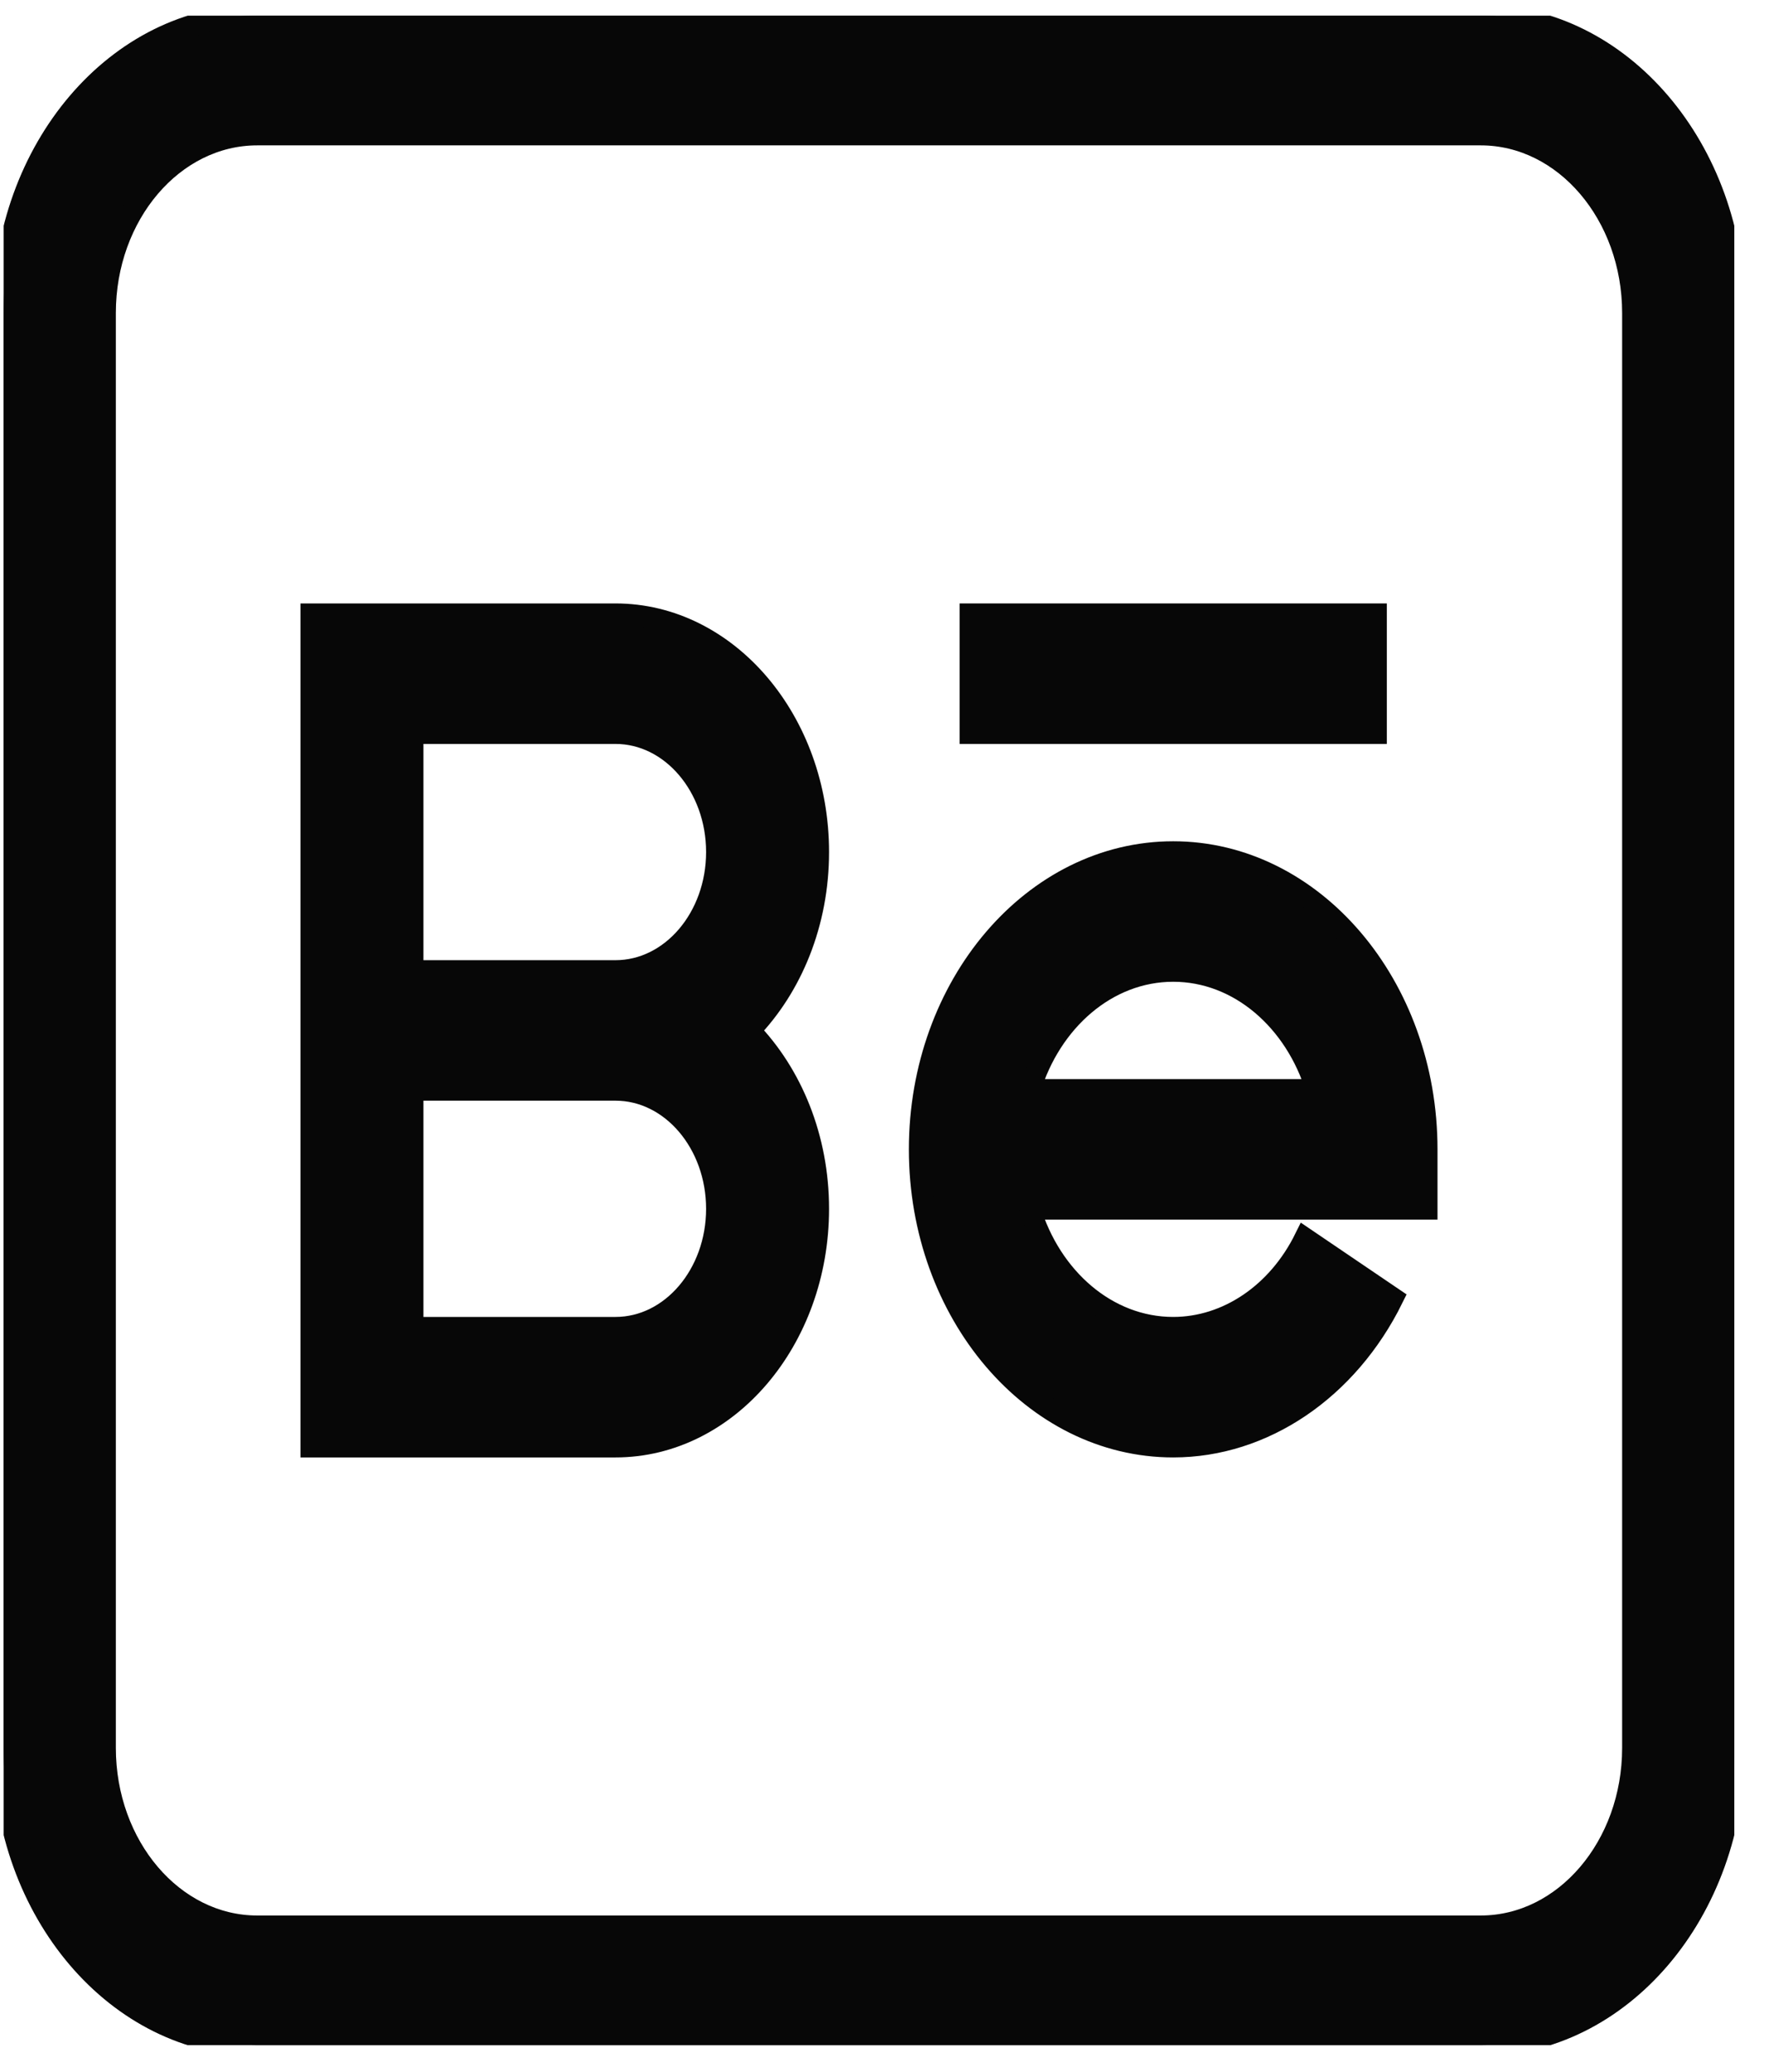 <svg width="41" height="48" viewBox="0 0 41 48" fill="none" xmlns="http://www.w3.org/2000/svg">
<g clip-path="url(#clip0_169_15)">
<path d="M34.32 0.363H5.96C2.72 0.363 0.085 3.453 0.085 7.251V40.494C0.085 44.292 2.72 47.382 5.96 47.382H34.32C37.56 47.382 40.196 44.292 40.196 40.494V7.251C40.196 3.453 37.56 0.363 34.32 0.363ZM37.846 40.494C37.846 42.773 36.264 44.627 34.32 44.627H5.96C4.016 44.627 2.435 42.773 2.435 40.494V7.251C2.435 4.972 4.016 3.118 5.96 3.118H34.32C36.264 3.118 37.846 4.972 37.846 7.251V40.494Z" fill="#070707" stroke="#070707" stroke-width="0.5"/>
<path d="M18.965 19.74C18.965 16.702 16.857 14.23 14.265 14.23H7.214V33.515H14.265C16.857 33.515 18.965 31.044 18.965 28.005C18.965 26.361 18.347 24.883 17.369 23.873C18.347 22.862 18.965 21.385 18.965 19.74ZM16.615 28.005C16.615 29.524 15.561 30.76 14.265 30.76H9.564V25.25H14.265C15.561 25.25 16.615 26.486 16.615 28.005ZM9.564 22.495V16.985H14.265C15.561 16.985 16.615 18.221 16.615 19.74C16.615 21.26 15.561 22.495 14.265 22.495H9.564Z" fill="#070707" stroke="#070707" stroke-width="0.5"/>
<path d="M27.191 19.74C23.951 19.74 21.315 22.83 21.315 26.628C21.315 30.425 23.951 33.515 27.191 33.515C29.282 33.515 31.232 32.196 32.28 30.073L30.245 28.693C29.616 29.968 28.446 30.76 27.191 30.76C25.659 30.76 24.352 29.609 23.867 28.005H33.067V26.628C33.067 22.83 30.431 19.74 27.191 19.74ZM23.867 25.25C24.352 23.647 25.659 22.495 27.191 22.495C28.723 22.495 30.03 23.647 30.515 25.25H23.867Z" fill="#070707" stroke="#070707" stroke-width="0.5"/>
<path d="M22.491 14.23H31.892V16.985H22.491V14.23Z" fill="#070707" stroke="#070707" stroke-width="0.5"/>
</g>
<defs>
<clipPath id="clip0_169_15">
<rect width="40.111" height="47.018" fill="white" transform="translate(0.085 0.363)"/>
</clipPath>
</defs>
</svg>
